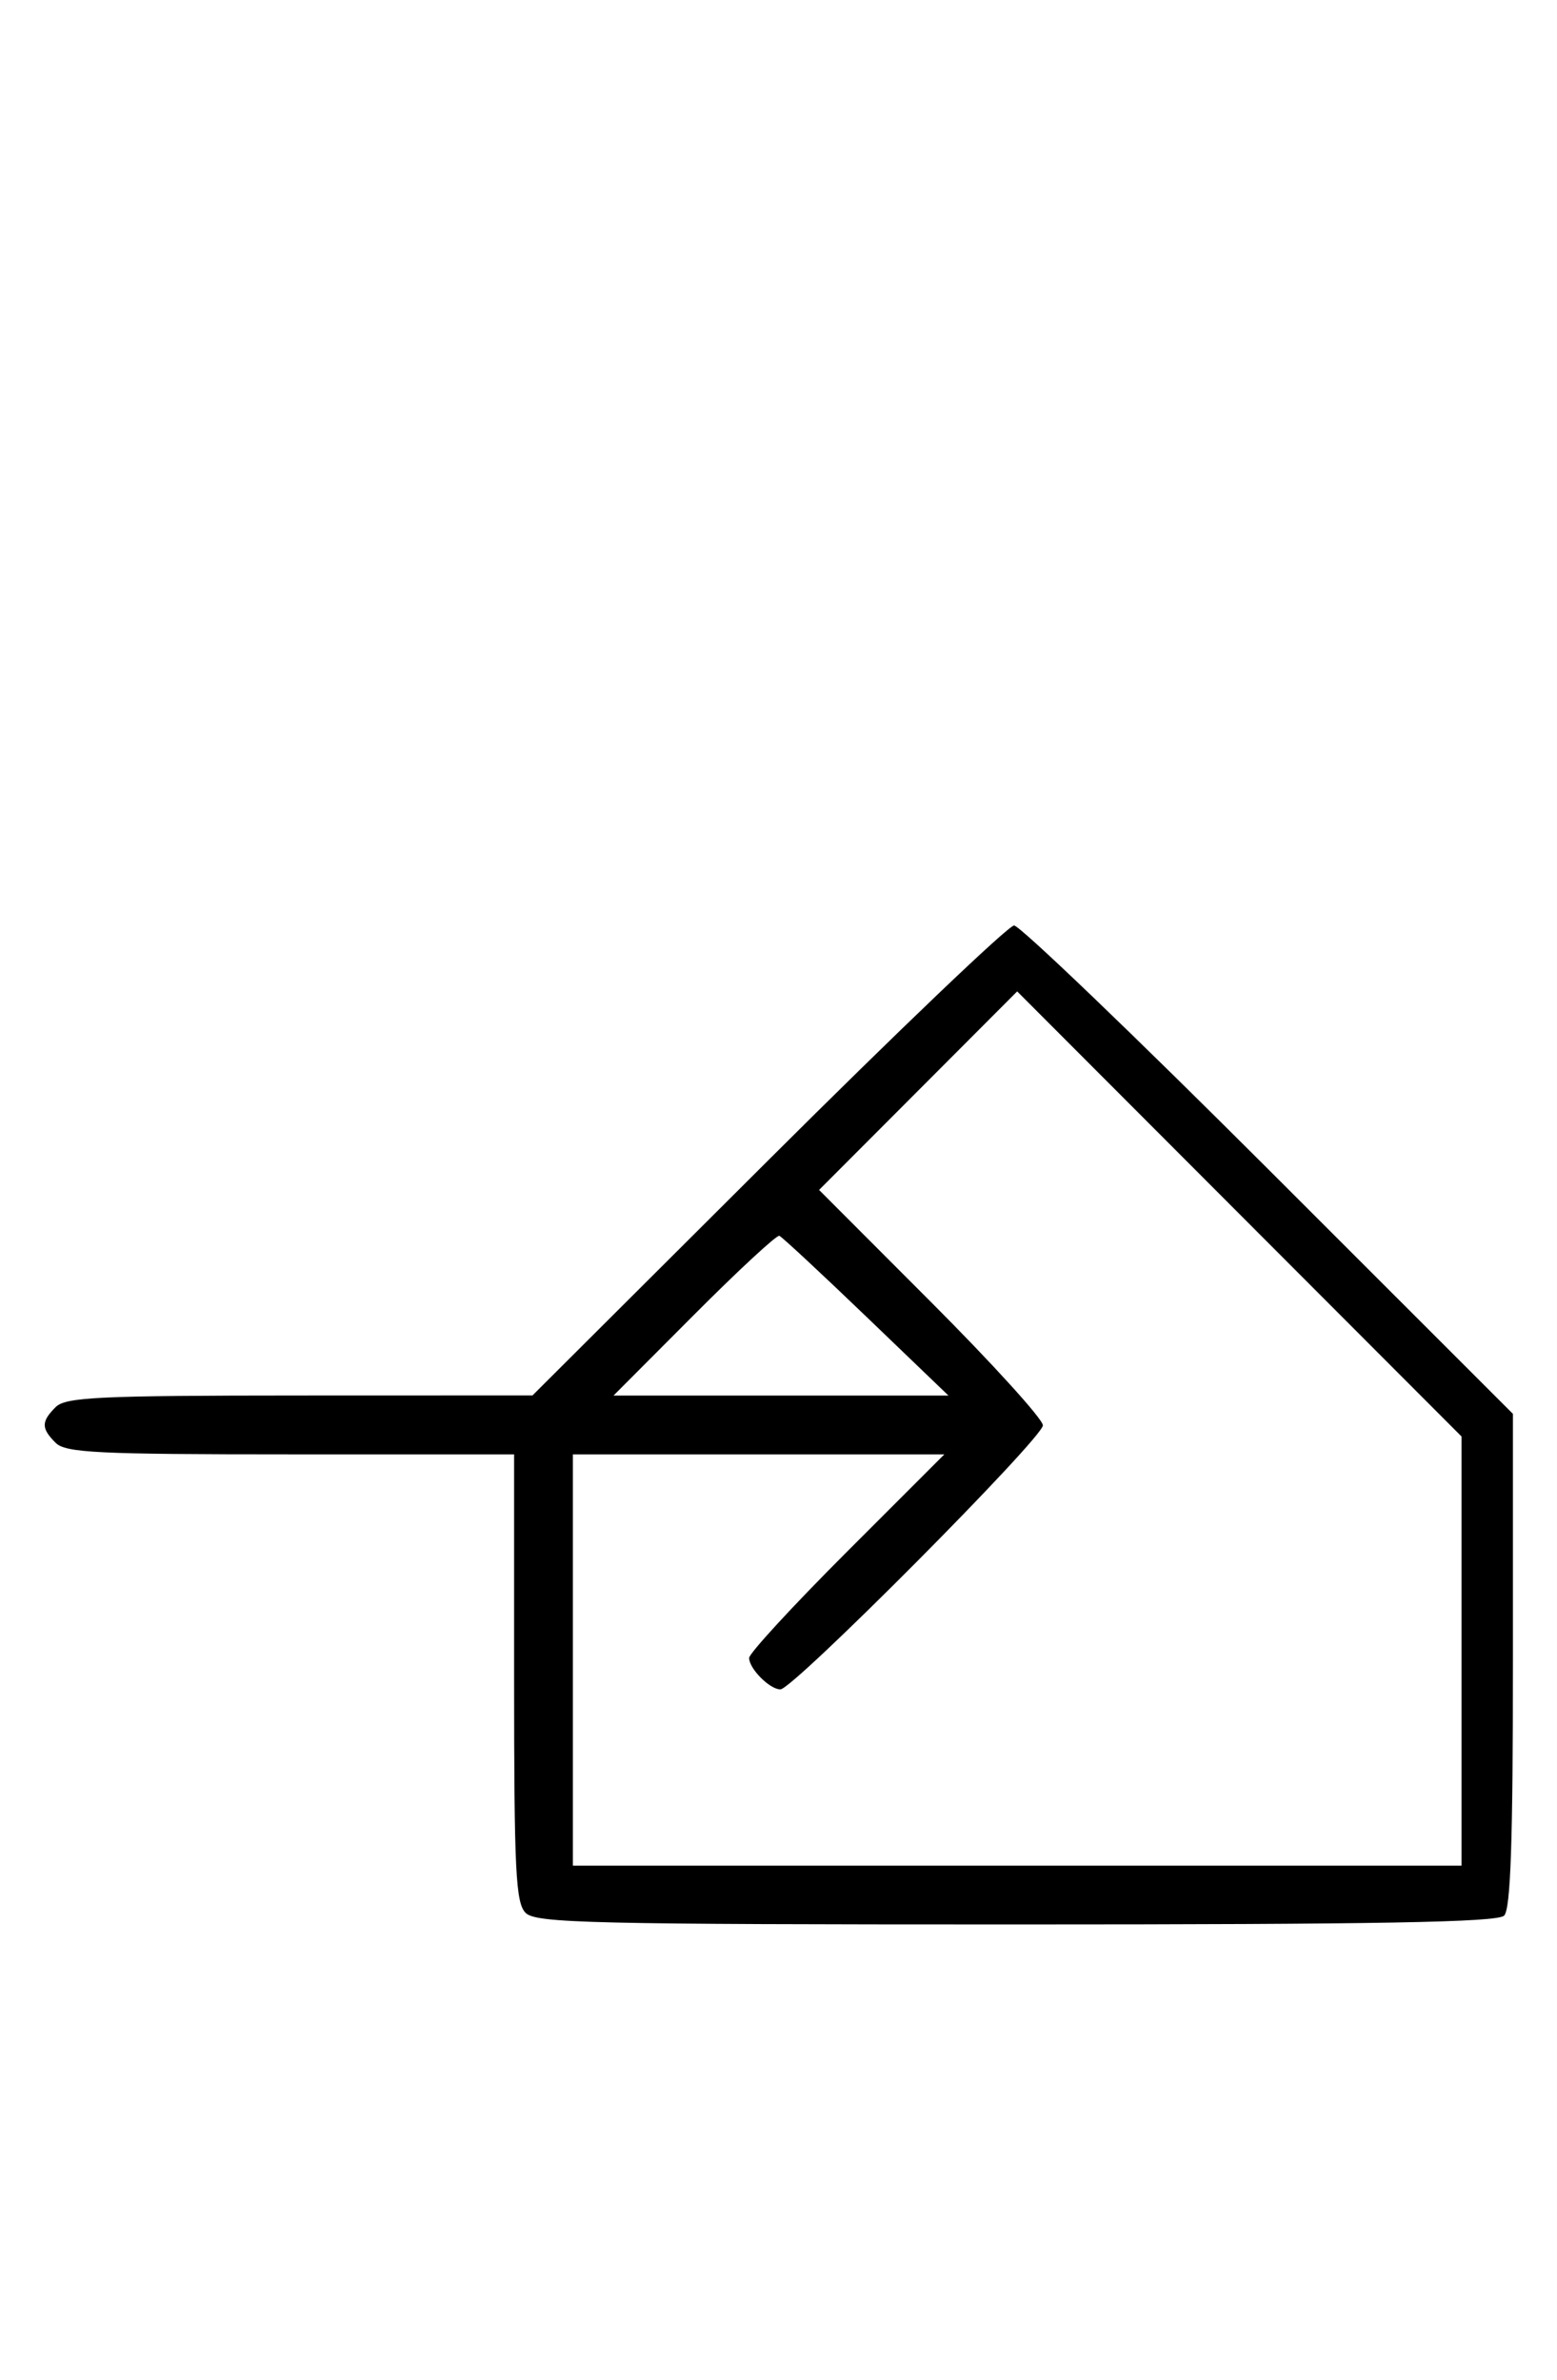 <svg xmlns="http://www.w3.org/2000/svg" width="212" height="324" viewBox="0 0 212 324" version="1.1">
	<path d="M 104.582 157.989 L 72.500 189.979 40.821 189.989 C 13.366 189.999, 8.933 190.209, 7.571 191.571 C 5.598 193.545, 5.598 194.455, 7.571 196.429 C 8.931 197.788, 13.242 198, 39.571 198 L 70 198 70 228.429 C 70 254.758, 70.212 259.069, 71.571 260.429 C 72.968 261.825, 80.406 262, 138.371 262 C 187.771 262, 203.891 261.709, 204.800 260.800 C 205.686 259.914, 206 250.810, 206 226.044 L 206 192.489 172.744 159.244 C 154.454 140.960, 138.853 126, 138.076 126 C 137.299 126, 122.227 140.395, 104.582 157.989 M 125.013 148.487 L 111.526 162.002 126.763 177.263 C 135.143 185.656, 142 193.210, 142 194.049 C 142 195.777, 107.975 230, 106.257 230 C 104.805 230, 102 227.179, 102 225.719 C 102 225.094, 107.981 218.601, 115.291 211.291 L 128.582 198 103.291 198 L 78 198 78 226 L 78 254 138.500 254 L 199 254 199 224.784 L 199 195.567 168.750 165.270 L 138.499 134.973 125.013 148.487 M 94.504 178.996 L 83.534 190 106.339 190 L 129.143 190 117.950 179.250 C 111.794 173.338, 106.469 168.386, 106.116 168.246 C 105.763 168.106, 100.538 172.943, 94.504 178.996 " stroke="none" fill="black" fill-rule="evenodd"/>
</svg>